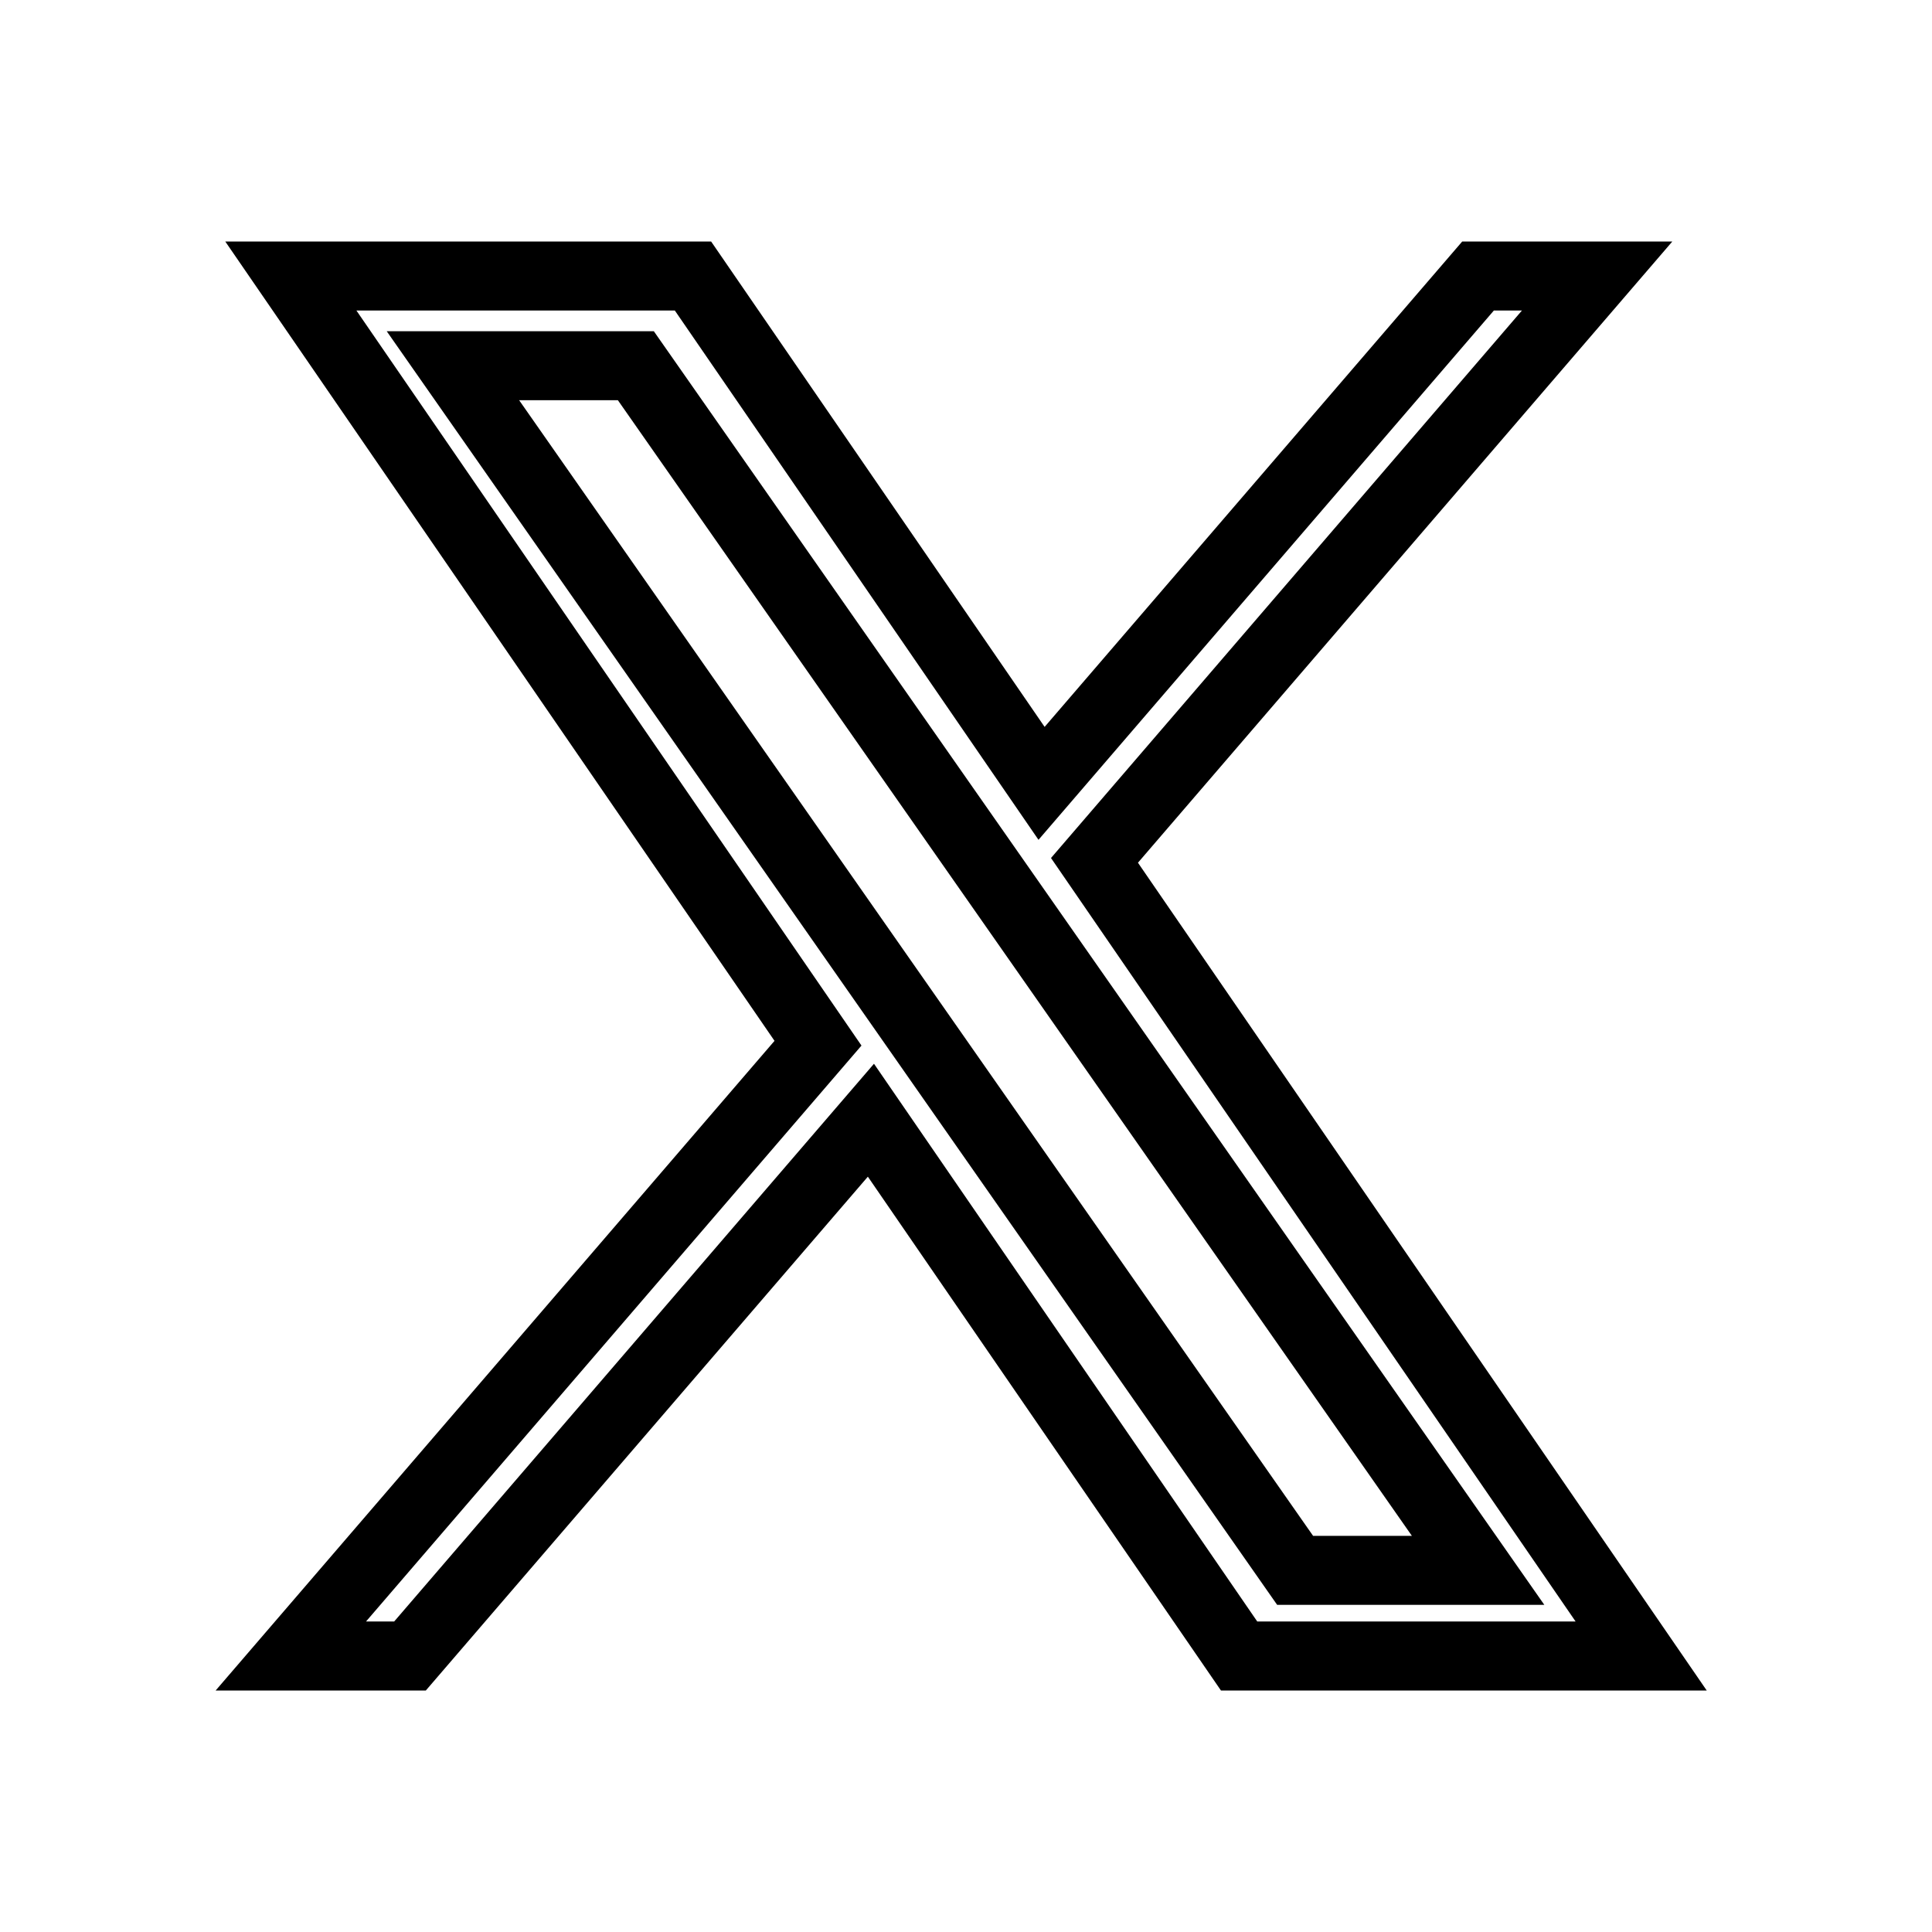 <svg id="spon-twitter-xl" width="28" height="28" viewBox="0 0 28 28" fill="none" stroke="black" xmlns="http://www.w3.org/2000/svg" role="img" aria-hidden="true">
    <path d="M15.862 12.469L23.147 4H21.421L15.095 11.353L10.043 4H4.215L11.855 15.119L4.215 24H5.942L12.622 16.235L17.958 24H23.785L15.862 12.469ZM6.564 5.3H9.215L21.422 22.759H18.77L6.564 5.3Z" shape-rendering="geometricPrecision" class="fill-current"></path>
</svg>